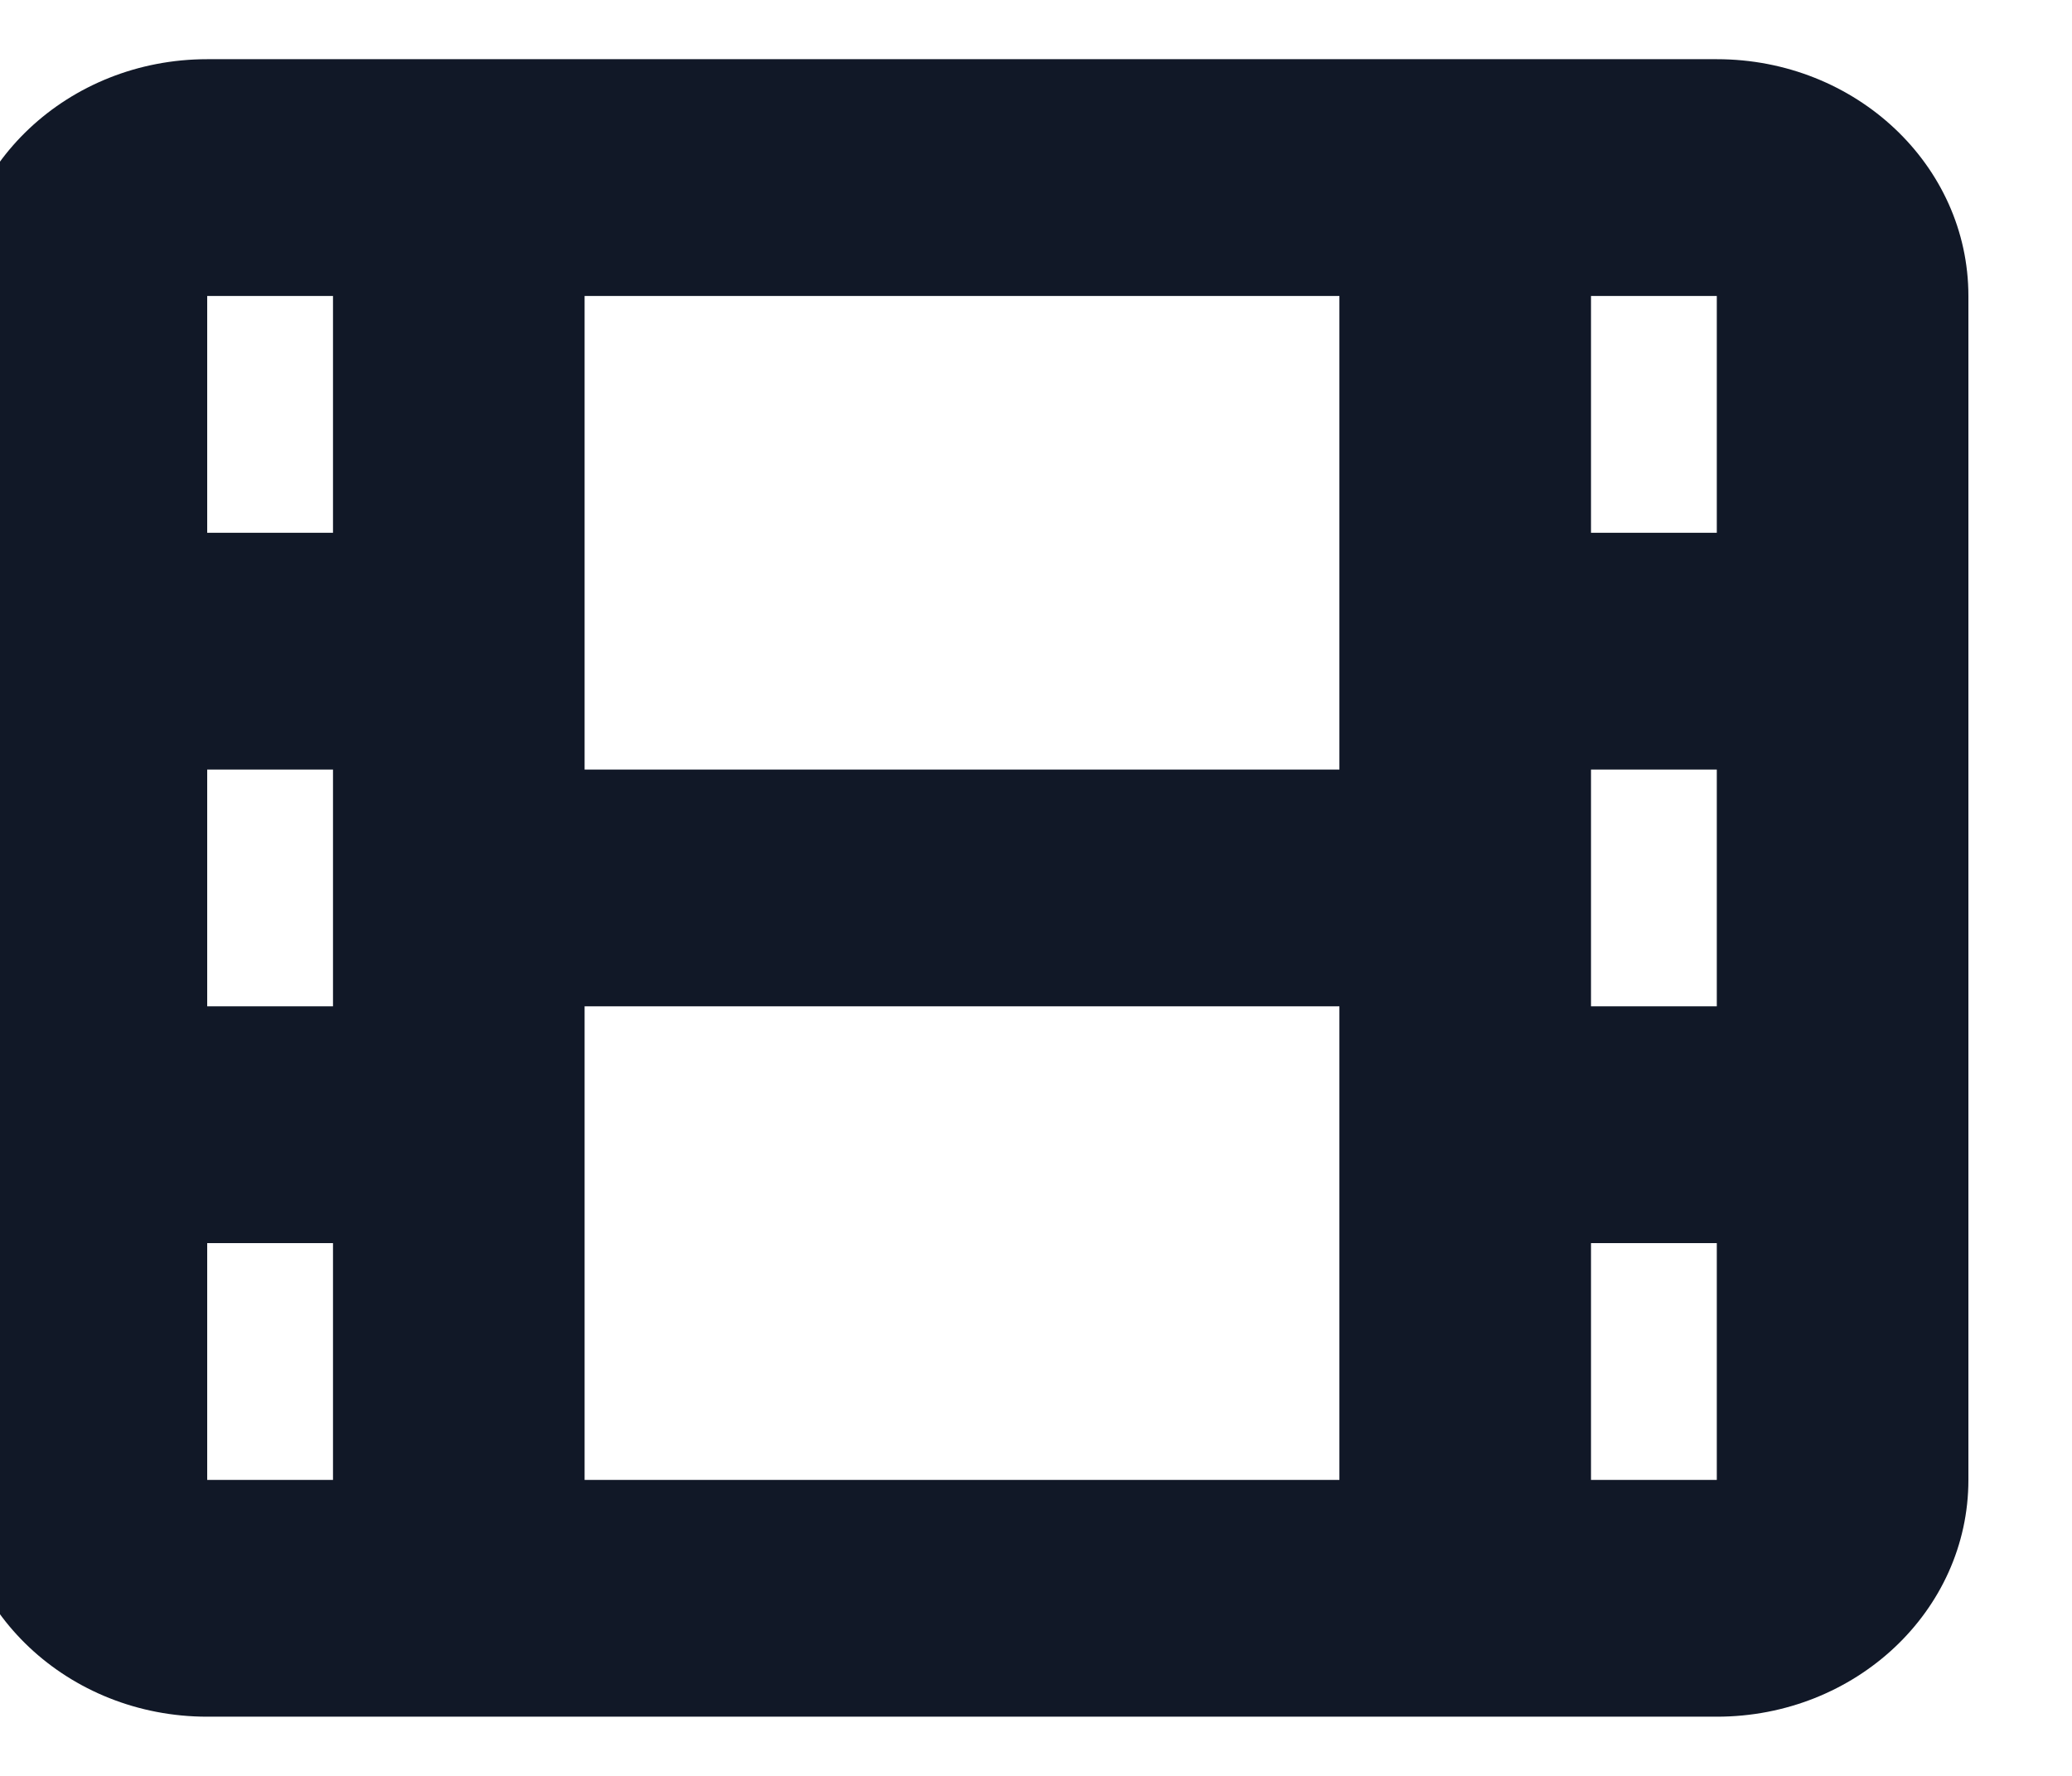 <svg width="28" height="24" viewBox="0 0 28 24" fill="none" xmlns="http://www.w3.org/2000/svg" xmlns:xlink="http://www.w3.org/1999/xlink">
<path d="M2.8,0.8C0.922,0.8 -0.6,2.233 -0.6,4L-0.6,20C-0.6,21.767 0.922,23.2 2.8,23.2L23.2,23.2C25.078,23.2 26.6,21.767 26.6,20L26.6,4C26.6,2.233 25.078,0.8 23.2,0.8L2.8,0.8ZM7.9,4L18.1,4L18.1,10.4L7.9,10.4L7.9,4ZM21.5,16.8L21.5,20L23.2,20L23.2,16.8L21.5,16.8ZM18.1,13.6L7.9,13.6L7.9,20L18.1,20L18.1,13.6ZM21.5,13.6L23.2,13.6L23.2,10.4L21.5,10.4L21.5,13.6ZM23.2,7.2L23.2,4L21.5,4L21.5,7.2L23.2,7.2ZM4.5,4L4.5,7.2L2.8,7.2L2.8,4L4.5,4ZM4.5,10.4L2.8,10.4L2.8,13.6L4.5,13.6L4.5,10.4ZM2.8,16.8L4.5,16.8L4.5,20L2.8,20L2.8,16.8Z" clip-rule="evenodd" fill-rule="evenodd" fill="#111827"/>
</svg>
